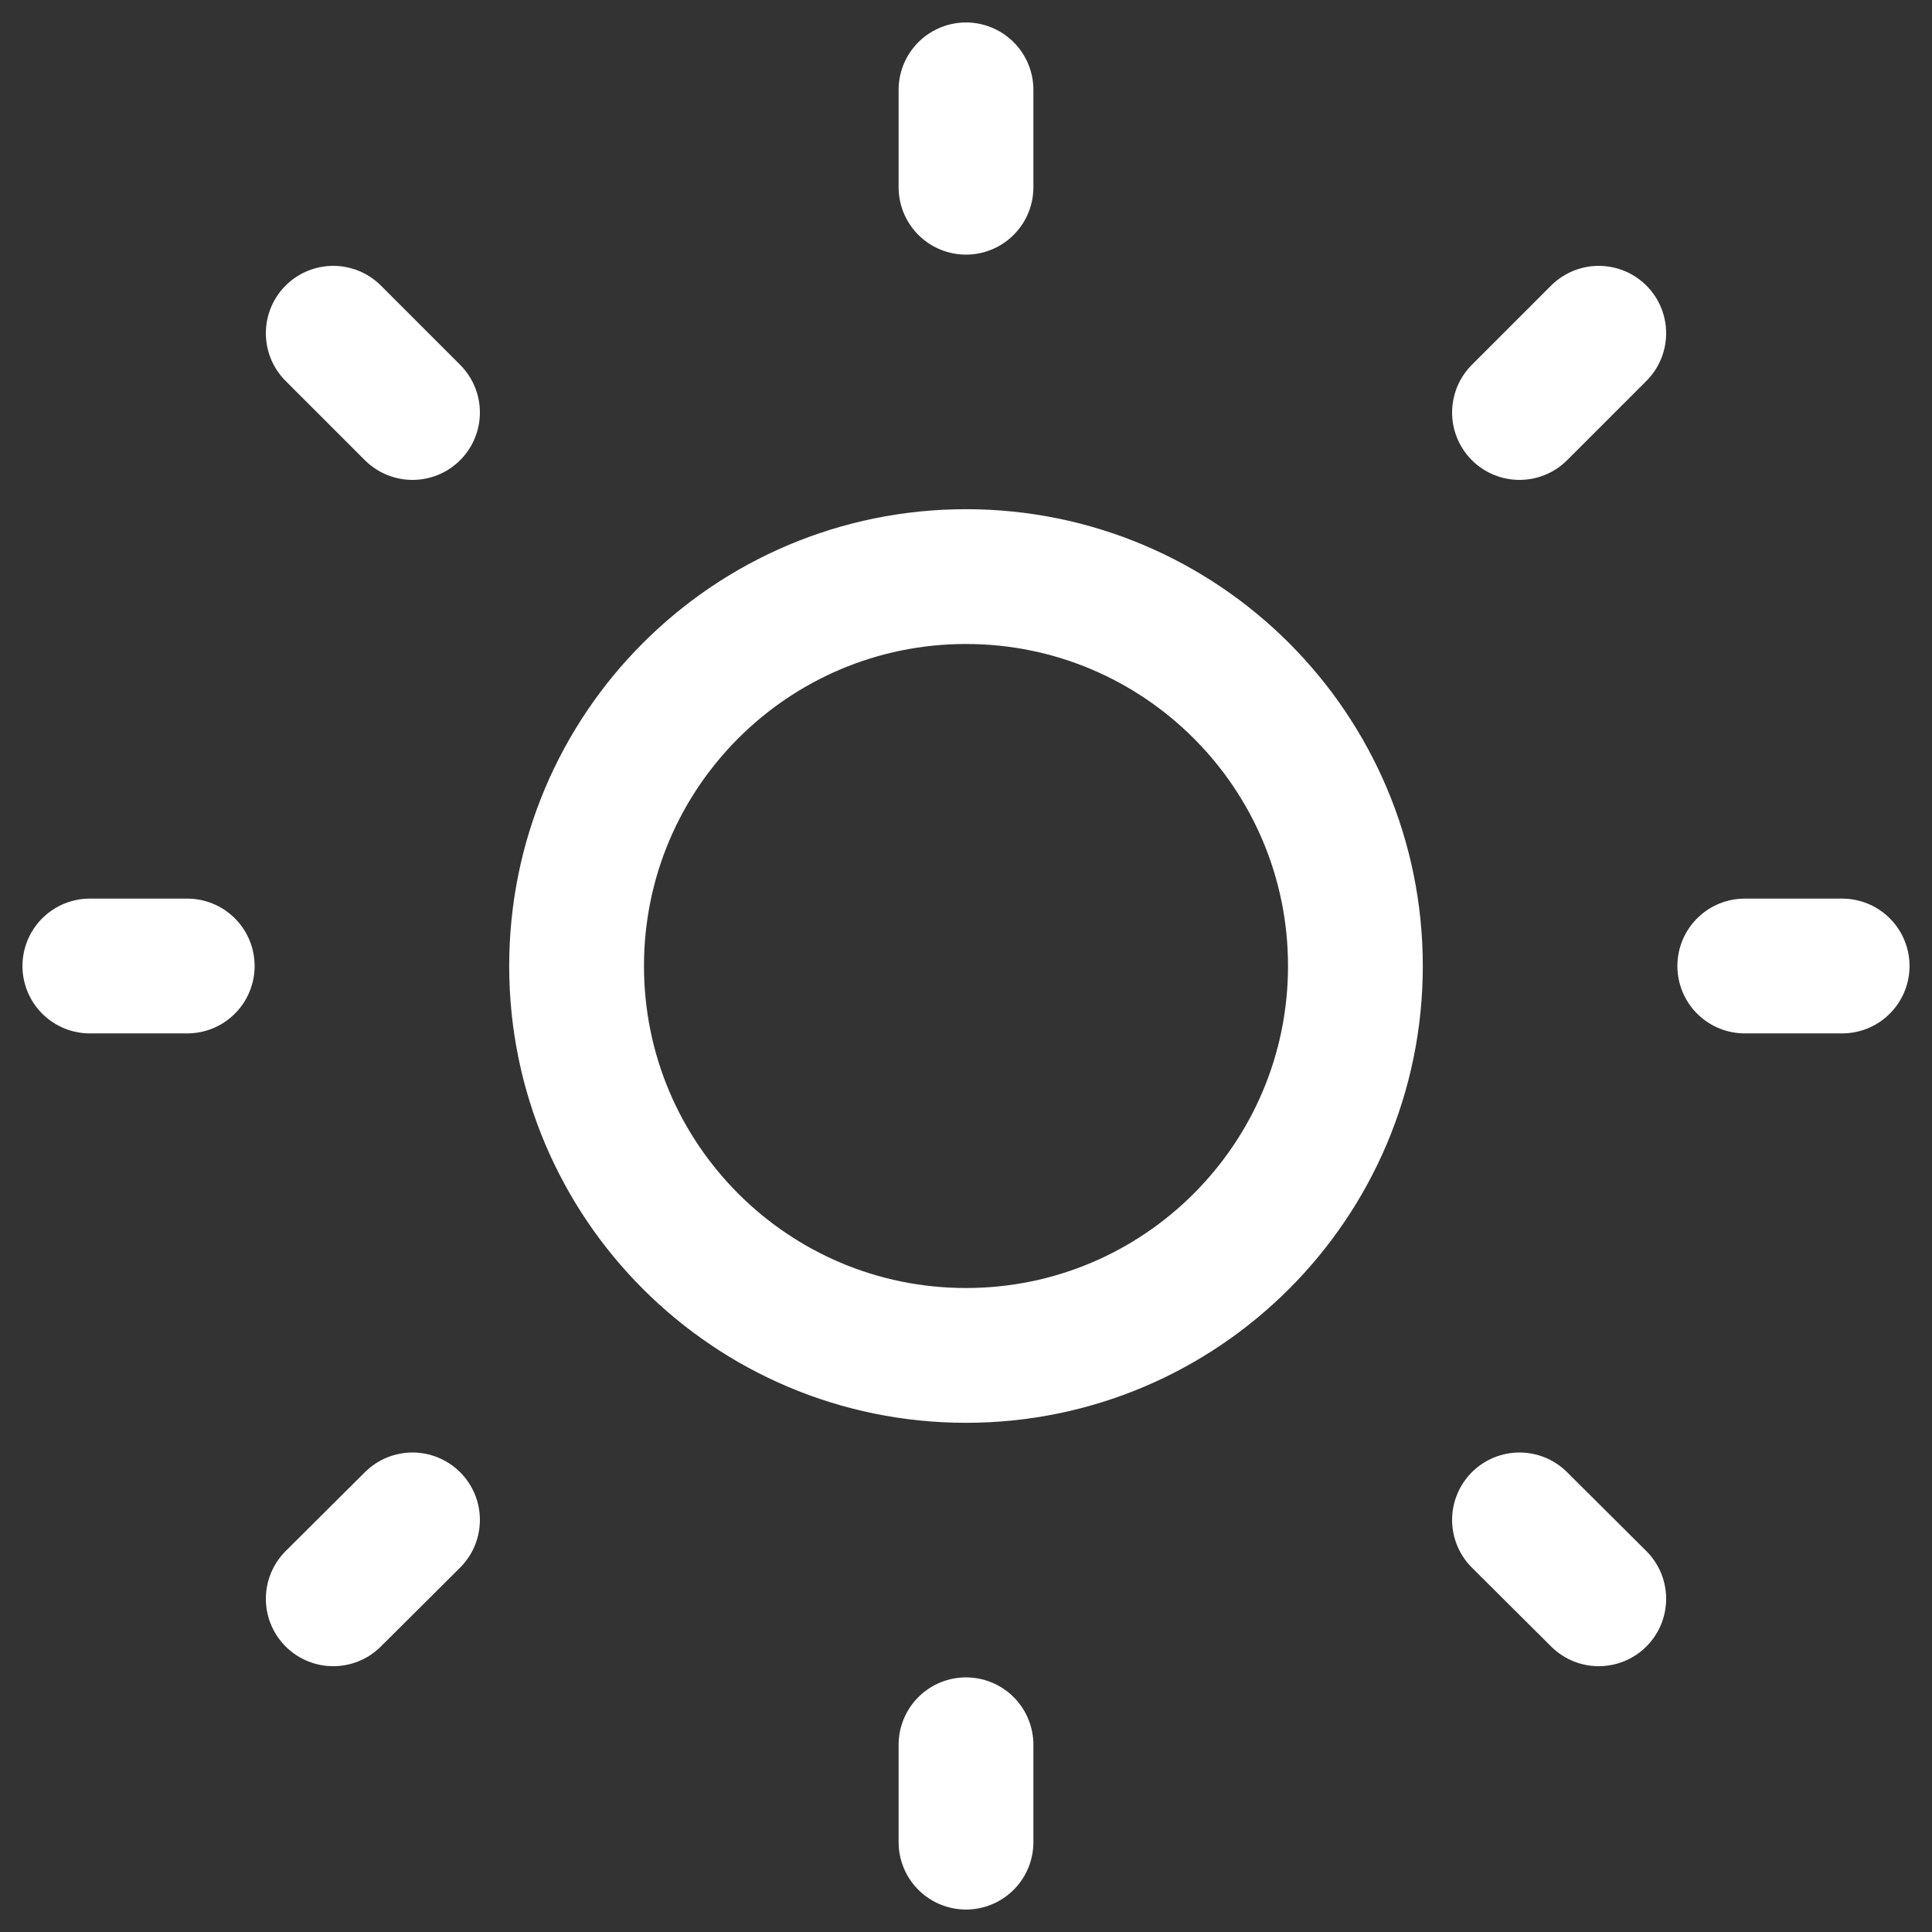 <svg width="43" height="43" viewBox="0 0 43 43" fill="none" xmlns="http://www.w3.org/2000/svg">
<rect x="0" y="0" width="43" height="43" fill="#333333" stroke="none"/>
<path d="M21.5 2V4.167M21.5 38.833V41M4.167 21.5H2M9.181 9.181L7.417 7.417M33.819 9.181L35.583 7.417M9.181 33.828L7.417 35.584M33.819 33.828L35.583 35.584M41 21.5H38.833M30.167 21.5C30.167 26.286 26.286 30.167 21.5 30.167C16.713 30.167 12.833 26.286 12.833 21.5C12.833 16.713 16.713 12.833 21.5 12.833C26.286 12.833 30.167 16.713 30.167 21.5Z" stroke="white" stroke-width="3" stroke-linecap="round" stroke-linejoin="round"/>
</svg>
